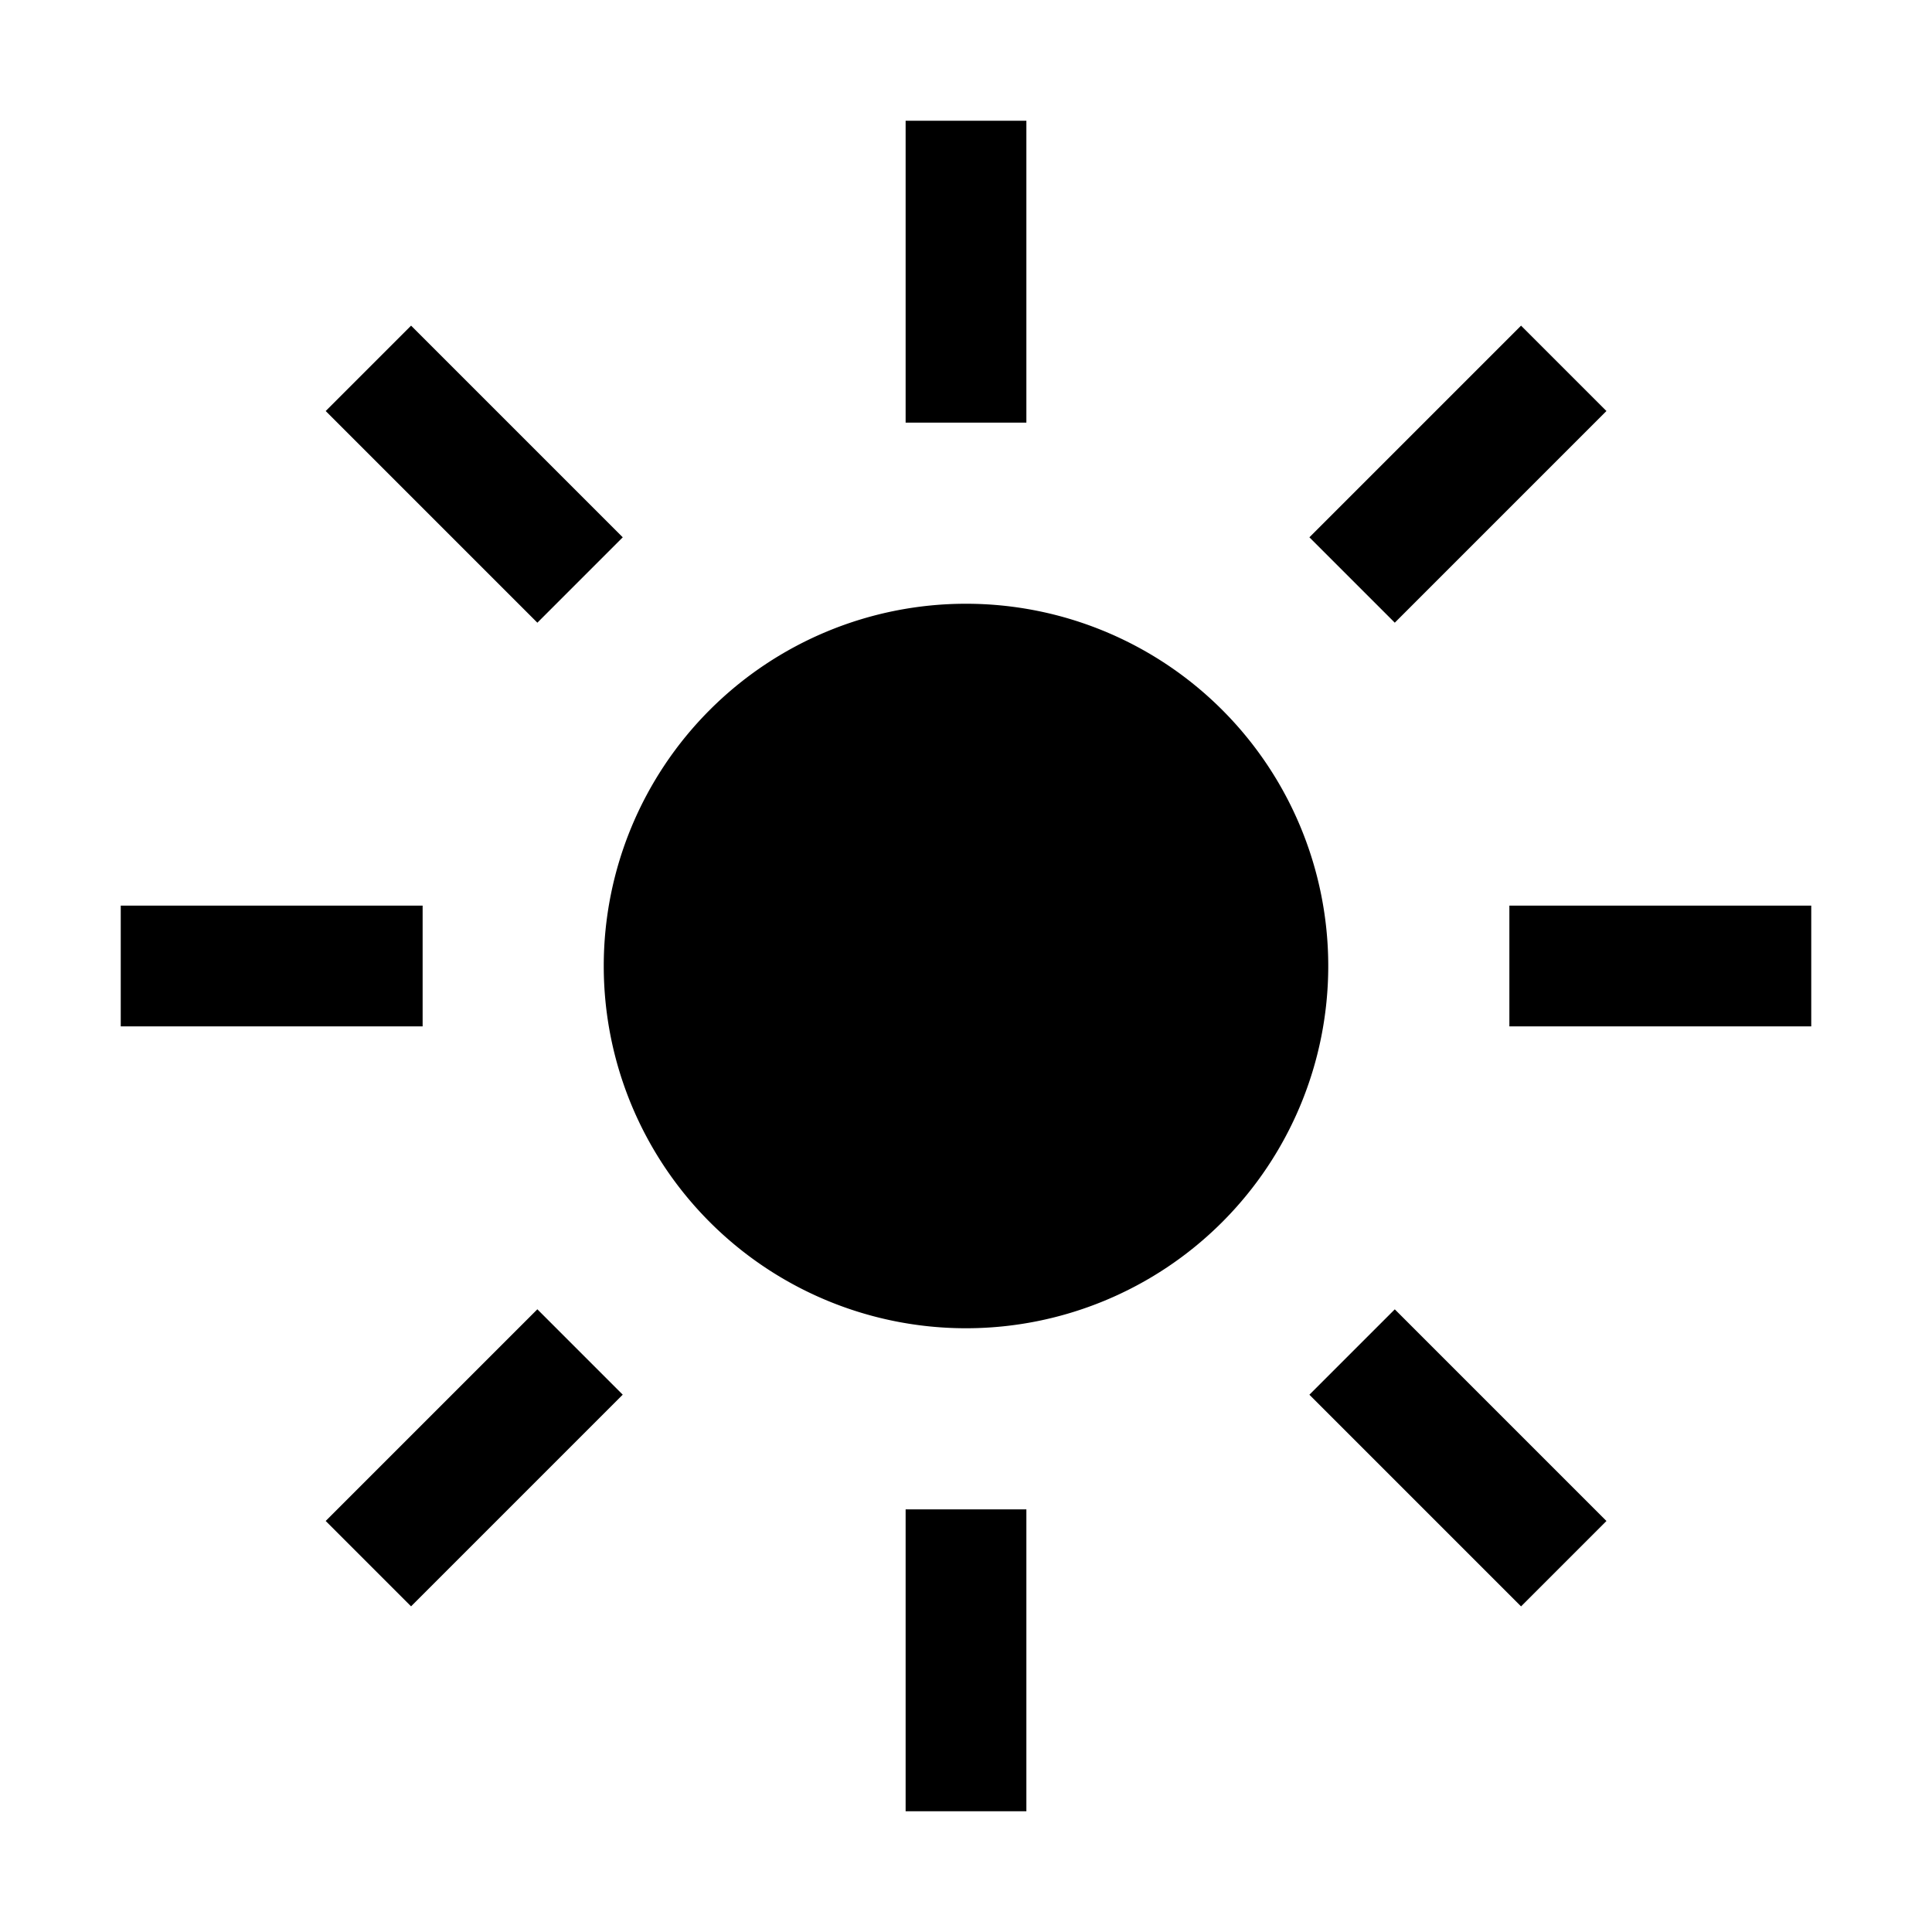 <svg xmlns="http://www.w3.org/2000/svg" focusable="false" preserveAspectRatio="xMidYMid meet" aria-hidden="true" width="32" height="32" viewBox="0 0 32 32"><path d="M15 2H17V7H15z"/><path d="M21.668 6.854H26.626V8.854H21.668z" transform="rotate(-45 24.147 7.853)"/><path d="M25 15H30V17H25z"/><path d="M23.147 21.668H25.147V26.626H23.147z" transform="rotate(-45 24.147 24.146)"/><path d="M15 25H17V30H15z"/><path d="M5.375 23.147H10.333V25.147H5.375z" transform="rotate(-45 7.853 24.146)"/><path d="M2 15H7V17H2z"/><path d="M6.854 5.375H8.854V10.333H6.854z" transform="rotate(-45 7.854 7.853)"/><path d="M16,10a6,6,0,1,0,6,6,6,6,0,0,0-6-6Z"/></svg>